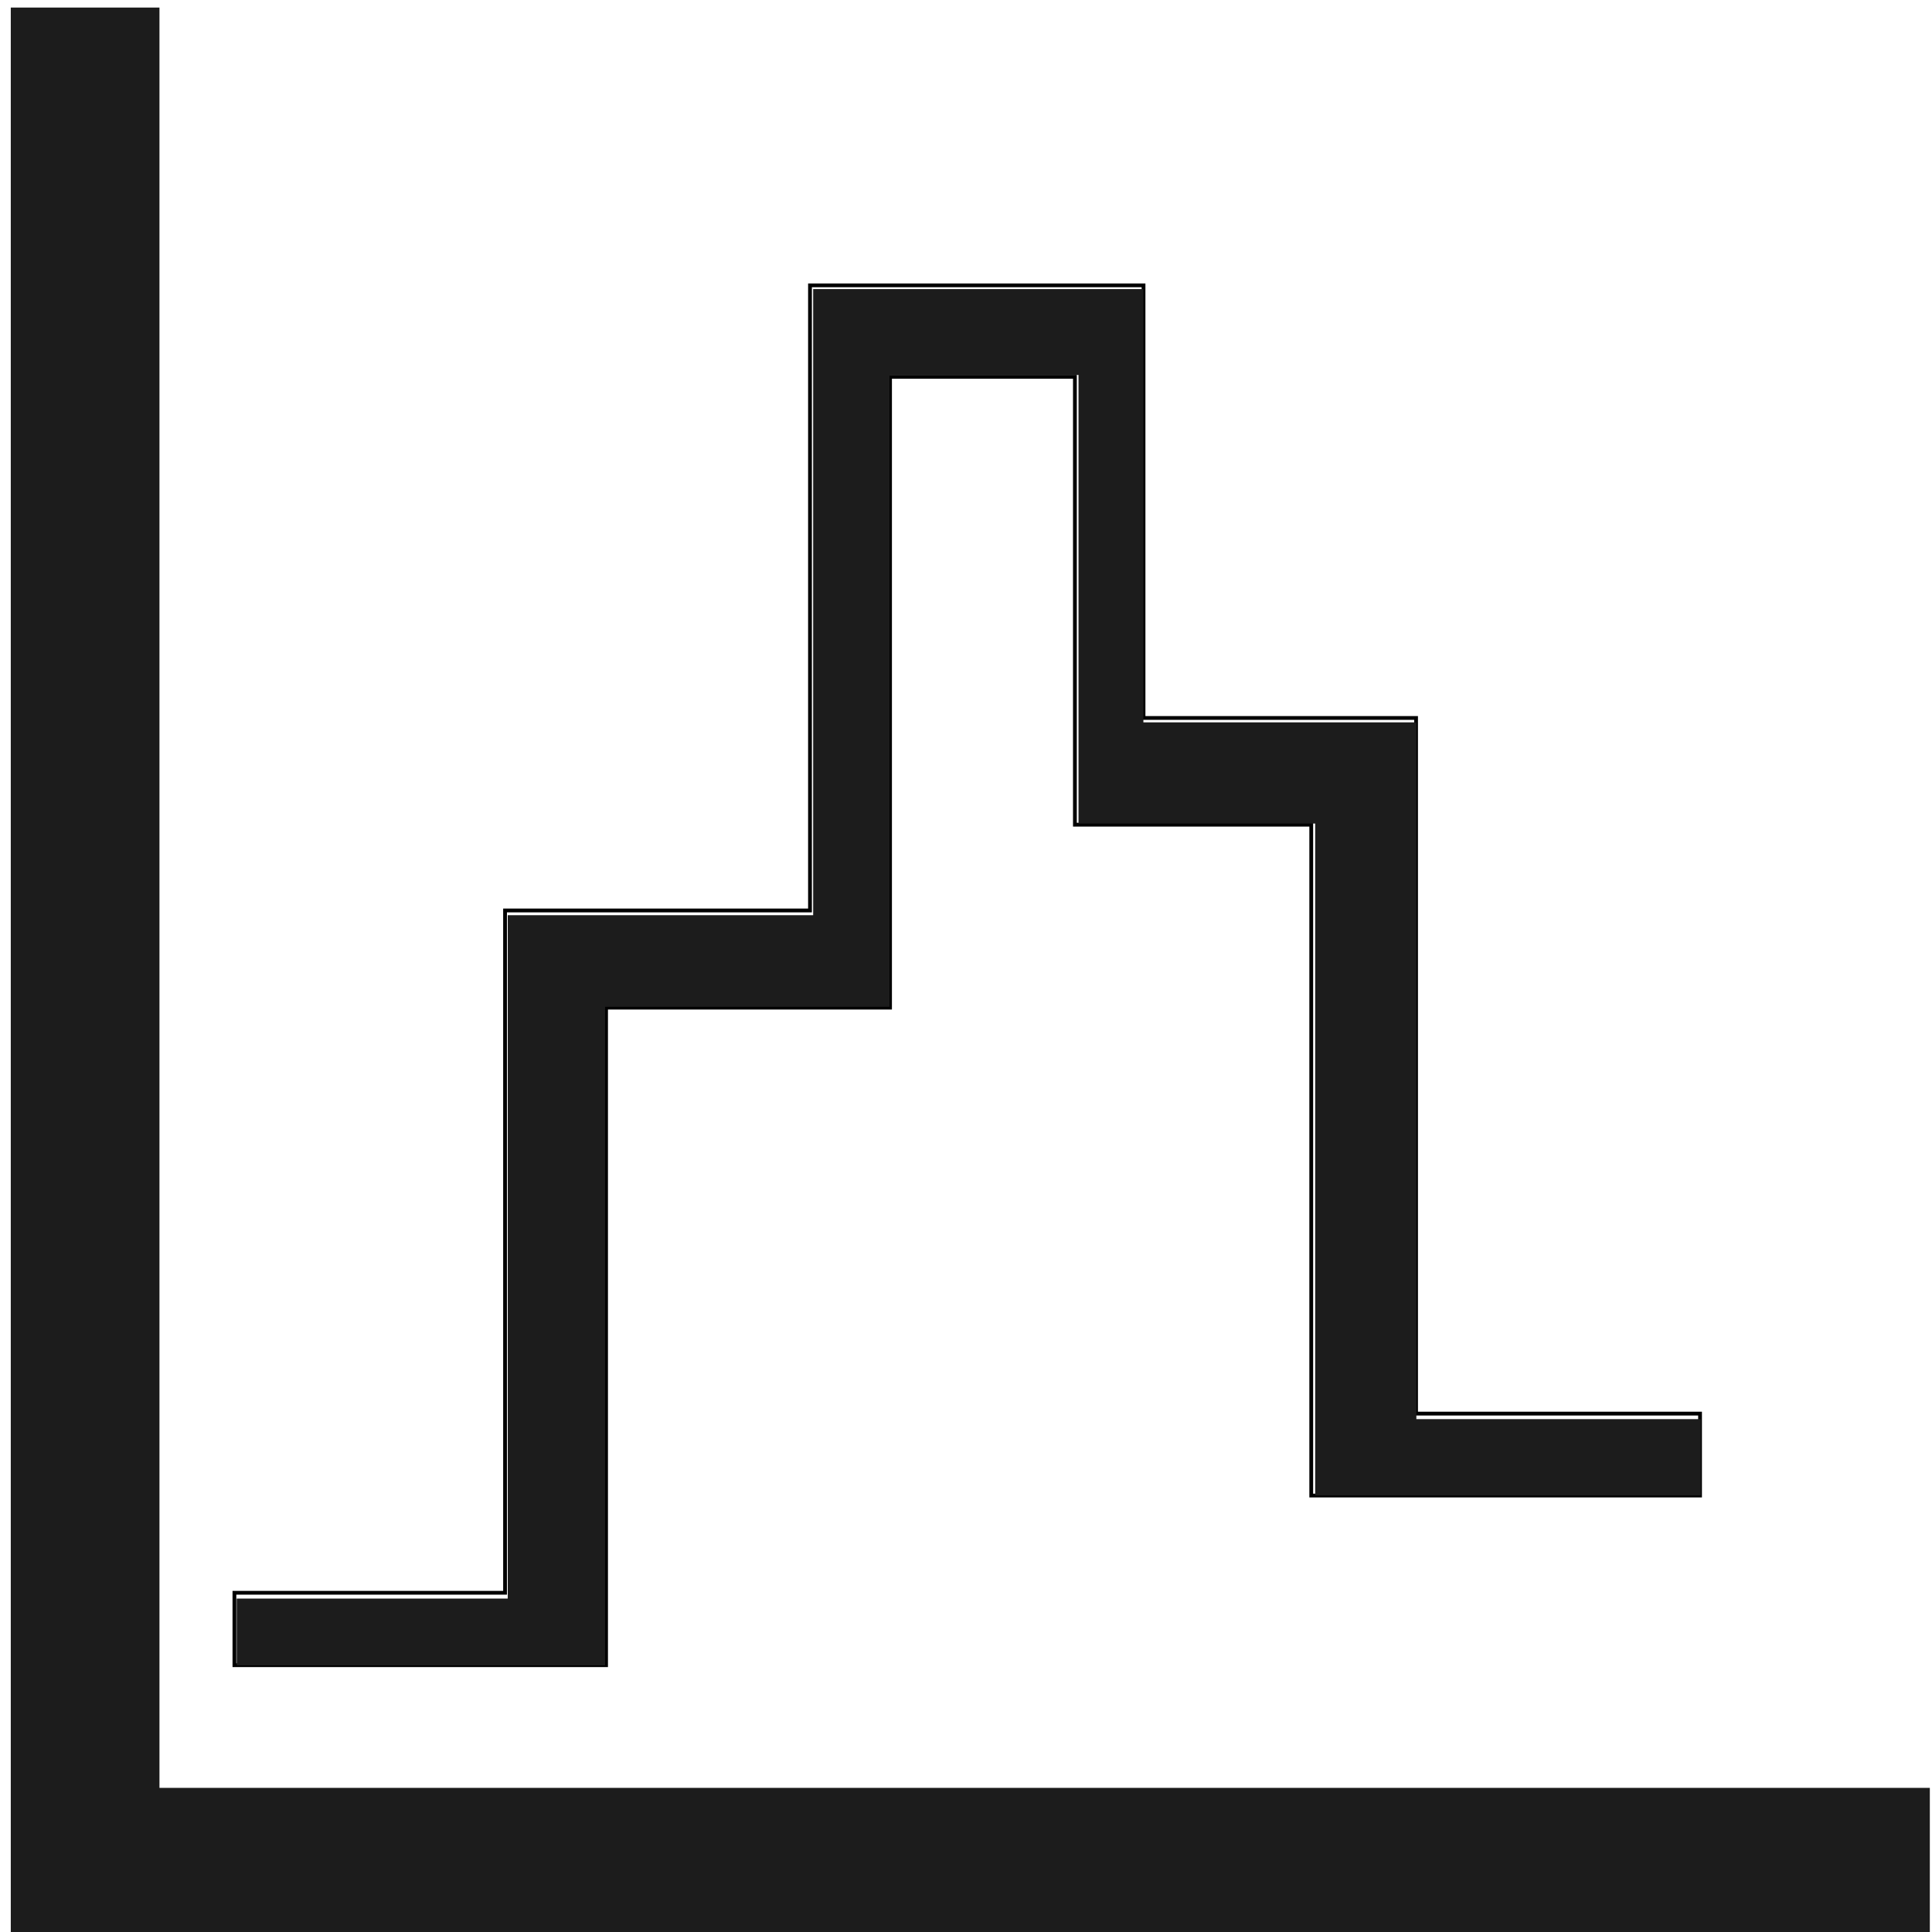 <?xml version="1.0" encoding="UTF-8" standalone="no"?>
<!-- Created with Inkscape (http://www.inkscape.org/) -->

<svg
   xmlns:dc="http://purl.org/dc/elements/1.1/"
   xmlns:cc="http://creativecommons.org/ns#"
   xmlns:rdf="http://www.w3.org/1999/02/22-rdf-syntax-ns#"
   xmlns:svg="http://www.w3.org/2000/svg"
   xmlns="http://www.w3.org/2000/svg"
   xmlns:sodipodi="http://sodipodi.sourceforge.net/DTD/sodipodi-0.dtd"
   xmlns:inkscape="http://www.inkscape.org/namespaces/inkscape"
   width="512"
   height="512"
   viewBox="0 0 135.467 135.467"
   version="1.1"
   id="svg5230"
   inkscape:version="0.92.5 (2060ec1f9f, 2020-04-08)"
   sodipodi:docname="step3.svg">
  <defs
     id="defs5224" />
  <sodipodi:namedview
     id="base"
     pagecolor="#ffffff"
     bordercolor="#666666"
     borderopacity="1.0"
     inkscape:pageopacity="0.0"
     inkscape:pageshadow="2"
     inkscape:zoom="1.979899"
     inkscape:cx="250.81693"
     inkscape:cy="300.96039"
     inkscape:document-units="mm"
     inkscape:current-layer="layer1"
     showgrid="false"
     inkscape:window-width="2400"
     inkscape:window-height="1472"
     inkscape:window-x="0"
     inkscape:window-y="0"
     inkscape:window-maximized="1"
     units="px" />
  <g
     inkscape:label="Layer 1"
     inkscape:groupmode="layer"
     id="layer1"
     transform="translate(0,-161.533)">
    <path
       style="fill:#1c1c1c;fill-opacity:1;stroke:#000000;stroke-width:0;stroke-miterlimit:4;stroke-dasharray:none;stroke-opacity:1"
       d="M 0.756,162.063 V 297.378 H 135.315 V 286.894 H 11.181 V 162.063 Z"
       id="rect5786"
       inkscape:connector-curvature="0" />
    <path
       style="fill:none;stroke:#000000;stroke-width:0.265px;stroke-linecap:butt;stroke-linejoin:miter;stroke-opacity:1"
       d="m 16.437,273.213 h 18.976 v -47.841 h 21.382 v -43.832 h 23.386 v 30.335 h 19.11 v 48.777 h 19.912 v 5.746 H 91.941 V 219.358 H 75.37 V 187.954 H 62.407 v 44.233 H 42.496 v 46.104 H 16.437 v -4.544 z"
       id="path5913"
       inkscape:connector-curvature="0" />
    <path
       style="fill:#1c1c1c;fill-opacity:1;stroke:#000000;stroke-width:0;stroke-miterlimit:4;stroke-dasharray:none;stroke-opacity:1"
       d="m 62.626,431.808 v -8.839 h 35.86 35.86 v -90.409 -90.409 h 40.406 40.406 V 159.32 76.487 h 43.689 43.689 v 57.326 57.326 h 36.113 36.113 v 92.176 92.176 h 37.628 37.628 v 10.102 10.102 H 399.006 347.994 V 306.802 217.909 H 316.679 285.364 V 158.562 99.216 h -25.001 -25.001 v 83.59 83.59 h -37.628 -37.628 v 87.126 87.126 H 111.365 62.626 Z"
       id="path5915"
       inkscape:connector-curvature="0"
       transform="matrix(0.265,0,0,0.265,0,161.533)" />
  </g>
</svg>
